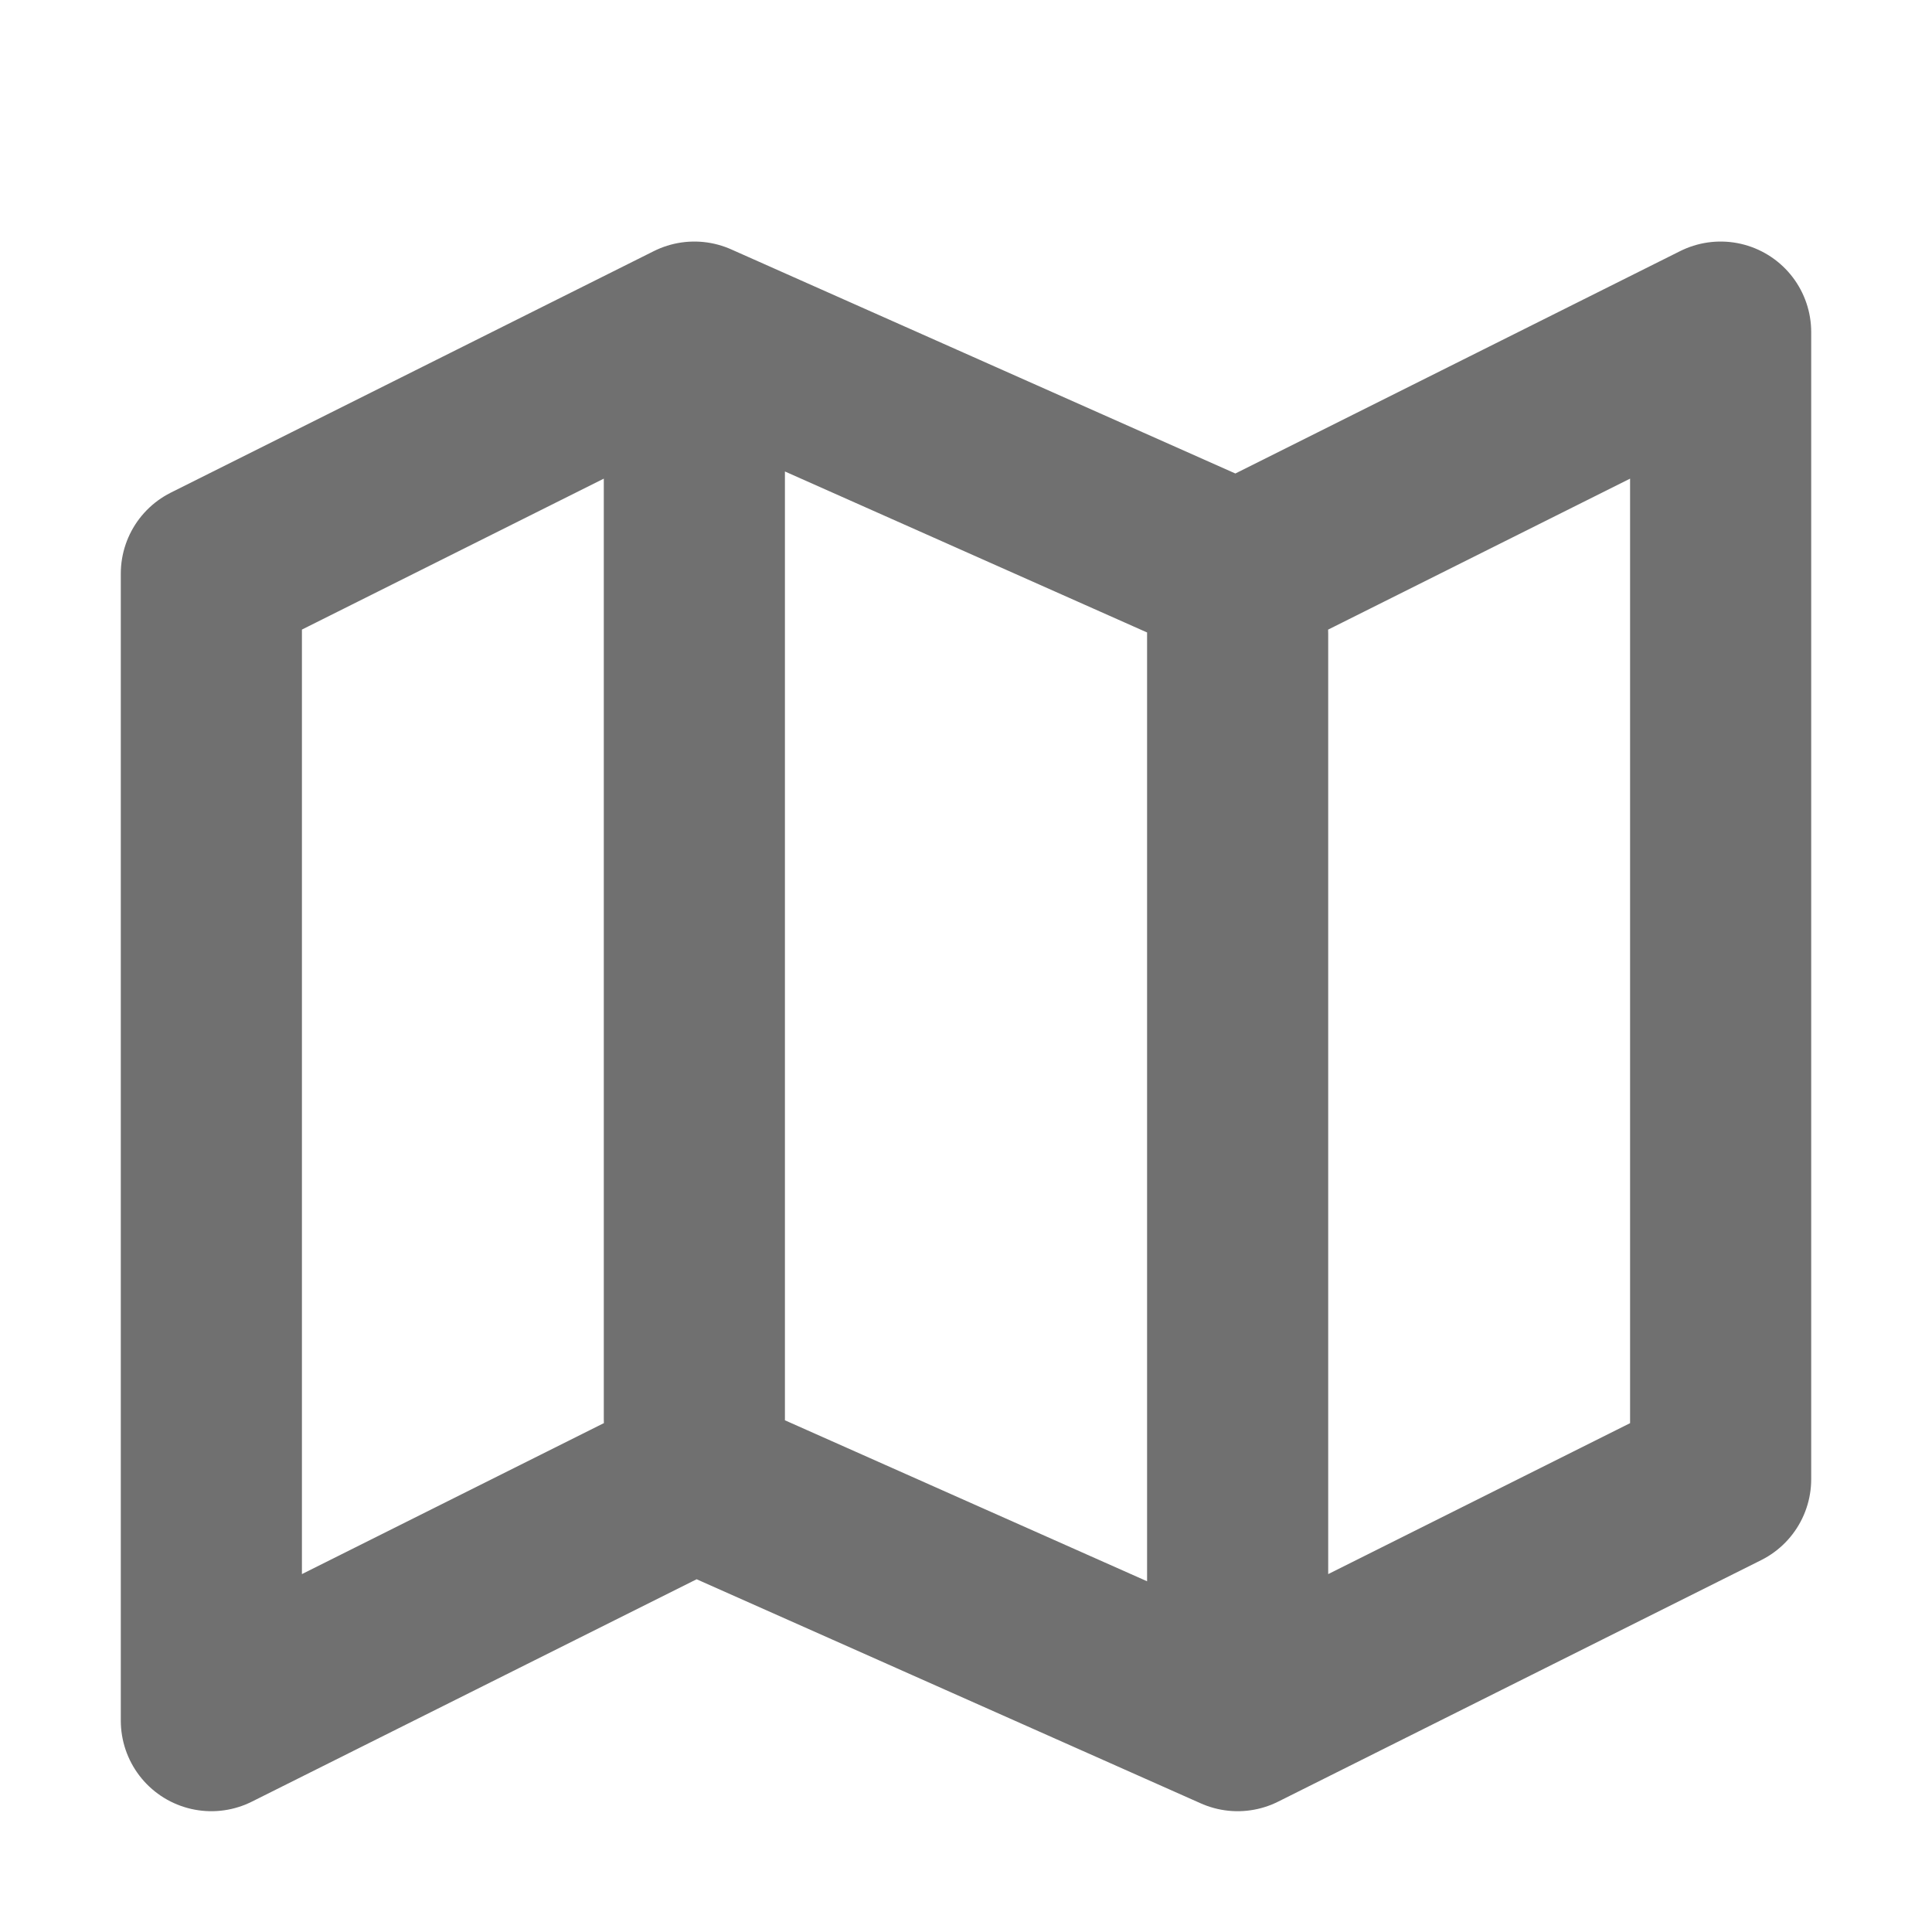 <svg width="20" height="20" viewBox="0 0 20 20" fill="none" xmlns="http://www.w3.org/2000/svg">
<path d="M12.812 6.562V17.188M7.188 4.062V14.688M2.188 17.812V5.938L7.188 3.438L12.812 5.938L17.812 3.438V15.312L12.812 17.812L7.188 15.312L2.188 17.812Z" stroke="#707070" stroke-width="1.875" stroke-linecap="round" stroke-linejoin="round"/>
</svg>
